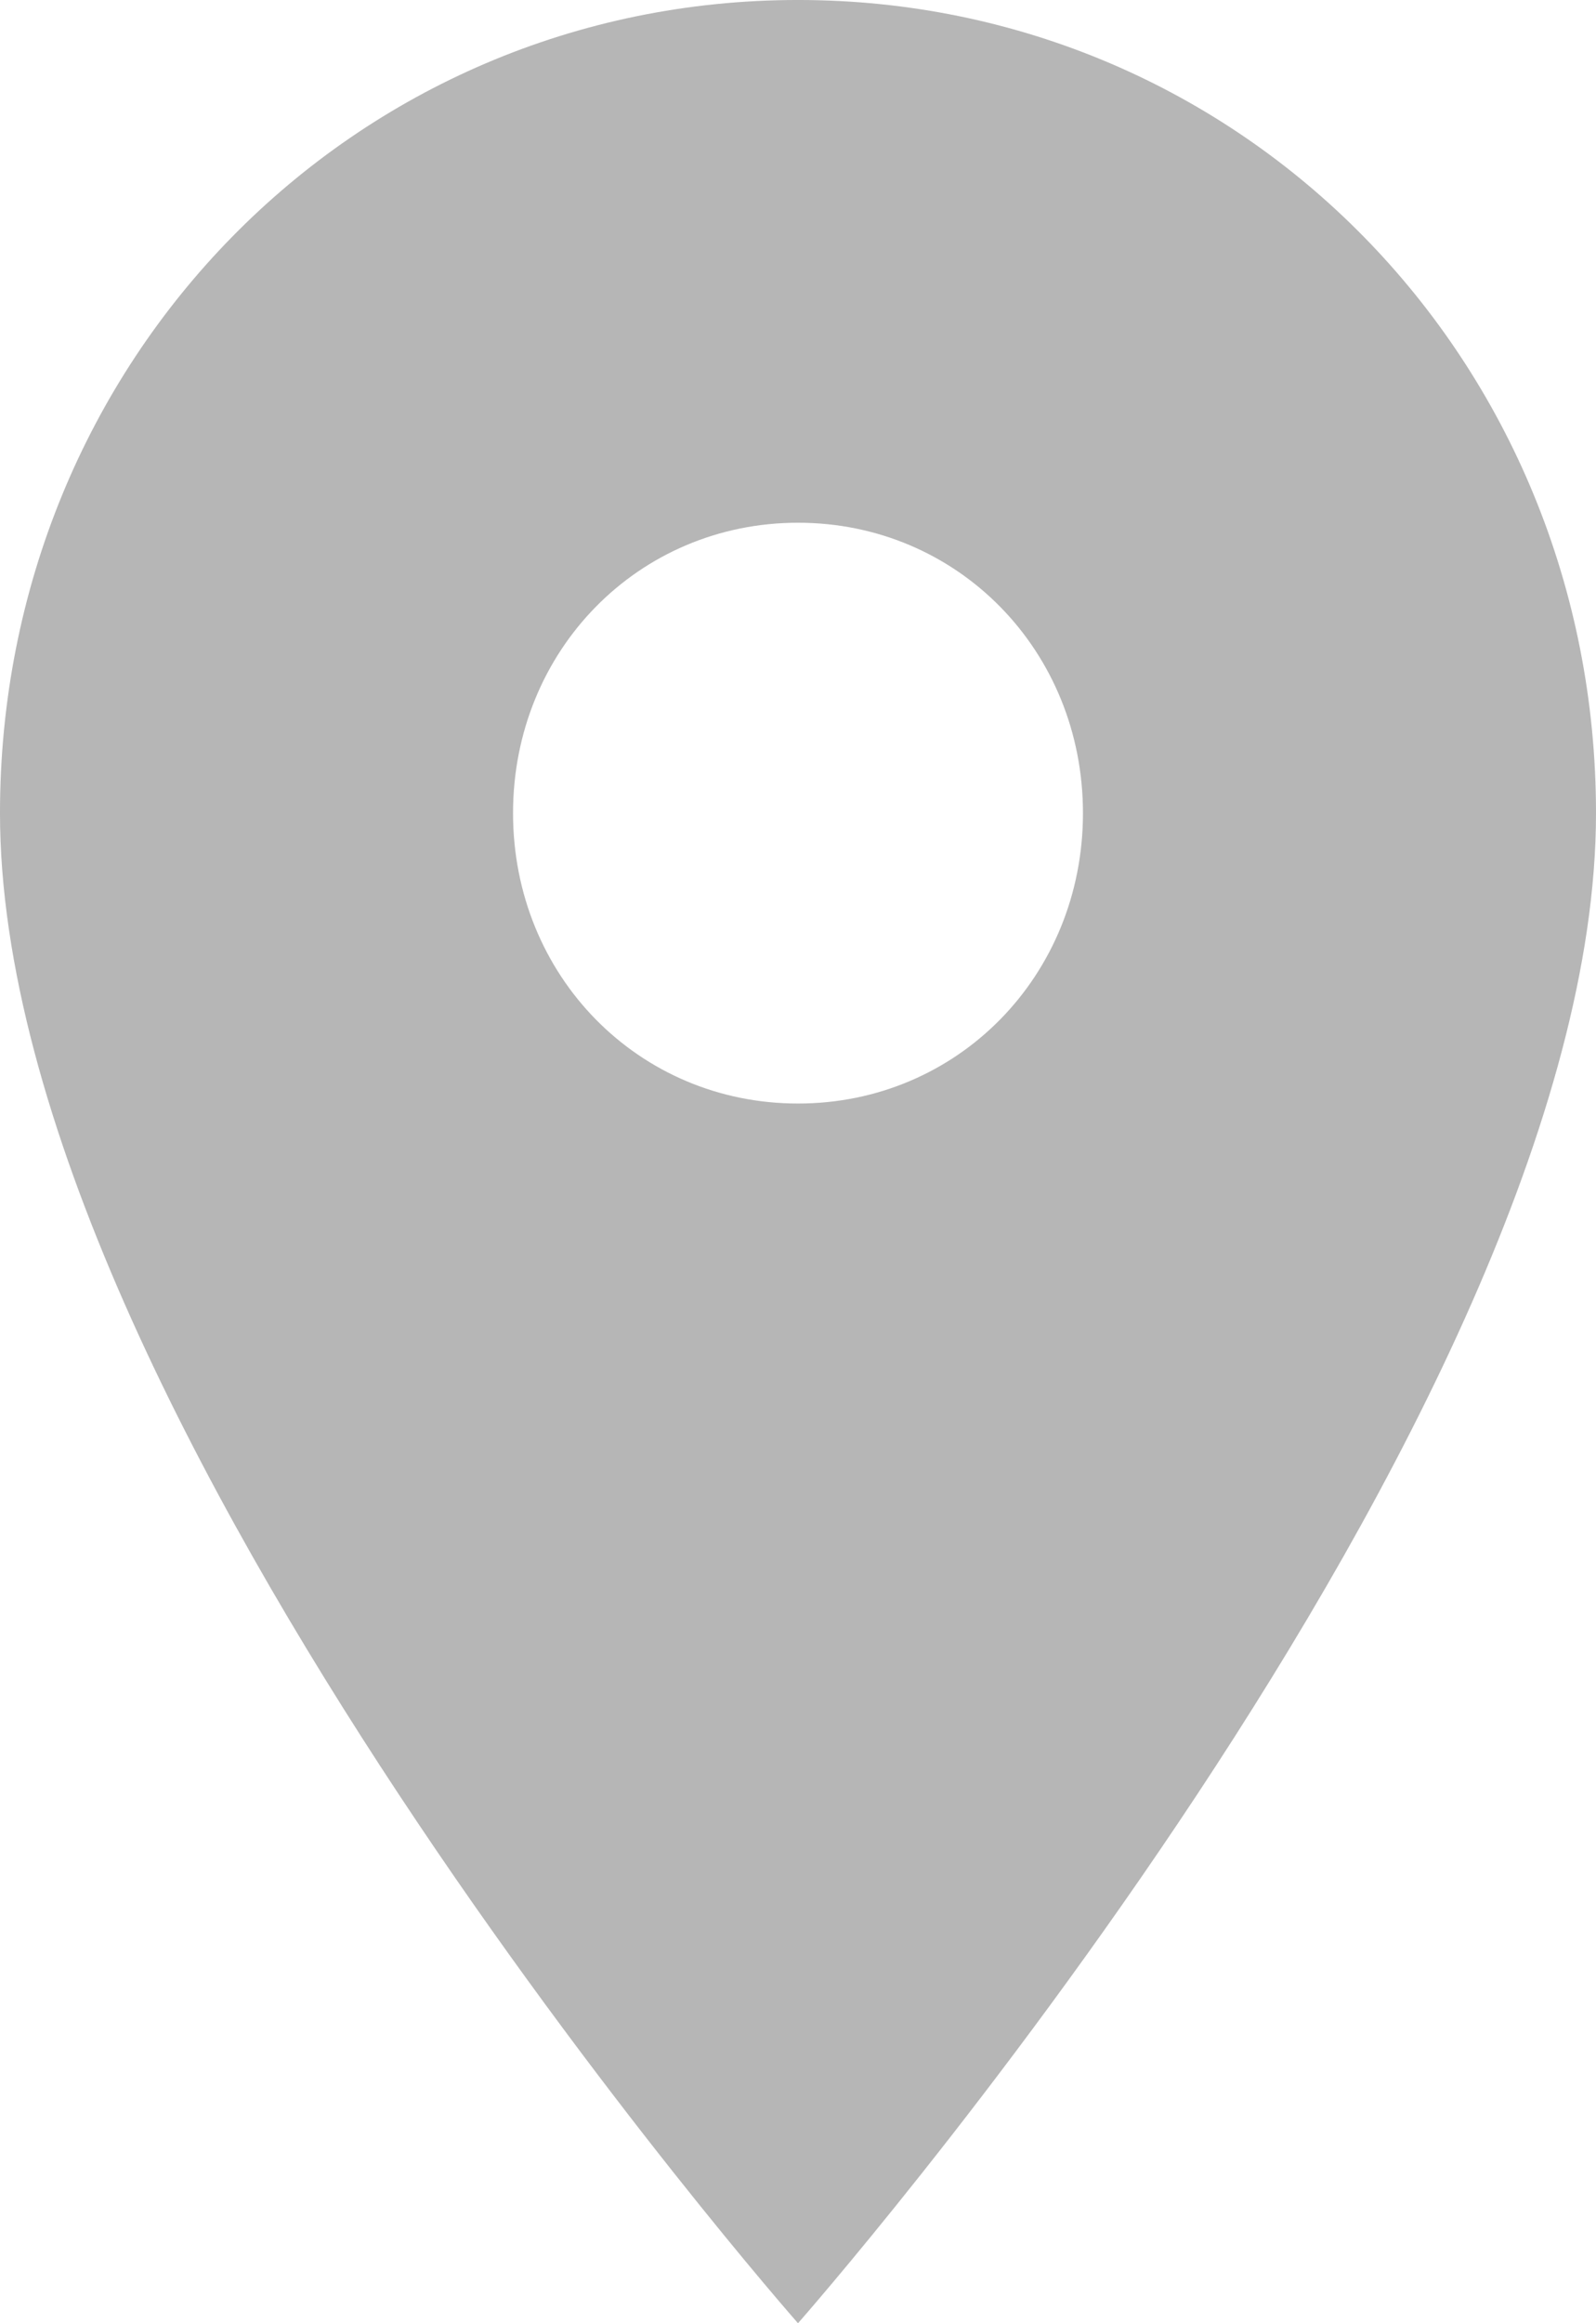 <?xml version="1.0" encoding="UTF-8"?>
<svg width="11px" height="16px" viewBox="0 0 11 16" version="1.1" xmlns="http://www.w3.org/2000/svg" xmlns:xlink="http://www.w3.org/1999/xlink">

<path d="M5.5,-8.5e-05 C8.564,-8.5e-05 11,2.48 11,5.6 C11,9.76 5.5,16 5.5,16 C5.5,16 -7.20000007e-05,9.76 -7.20000007e-05,5.6 C-7.20000007e-05,2.48 2.436,-8.5e-05 5.5,-8.5e-05 Z M5.5,7.6 C6.6,7.6 7.464,6.72 7.464,5.6 C7.464,4.48 6.6,3.6 5.5,3.6 C4.4,3.6 3.536,4.48 3.536,5.6 C3.536,6.72 4.4,7.6 5.5,7.6 Z" id="Combined-shape-137" fill="#B6B6B6"></path>

</svg>

